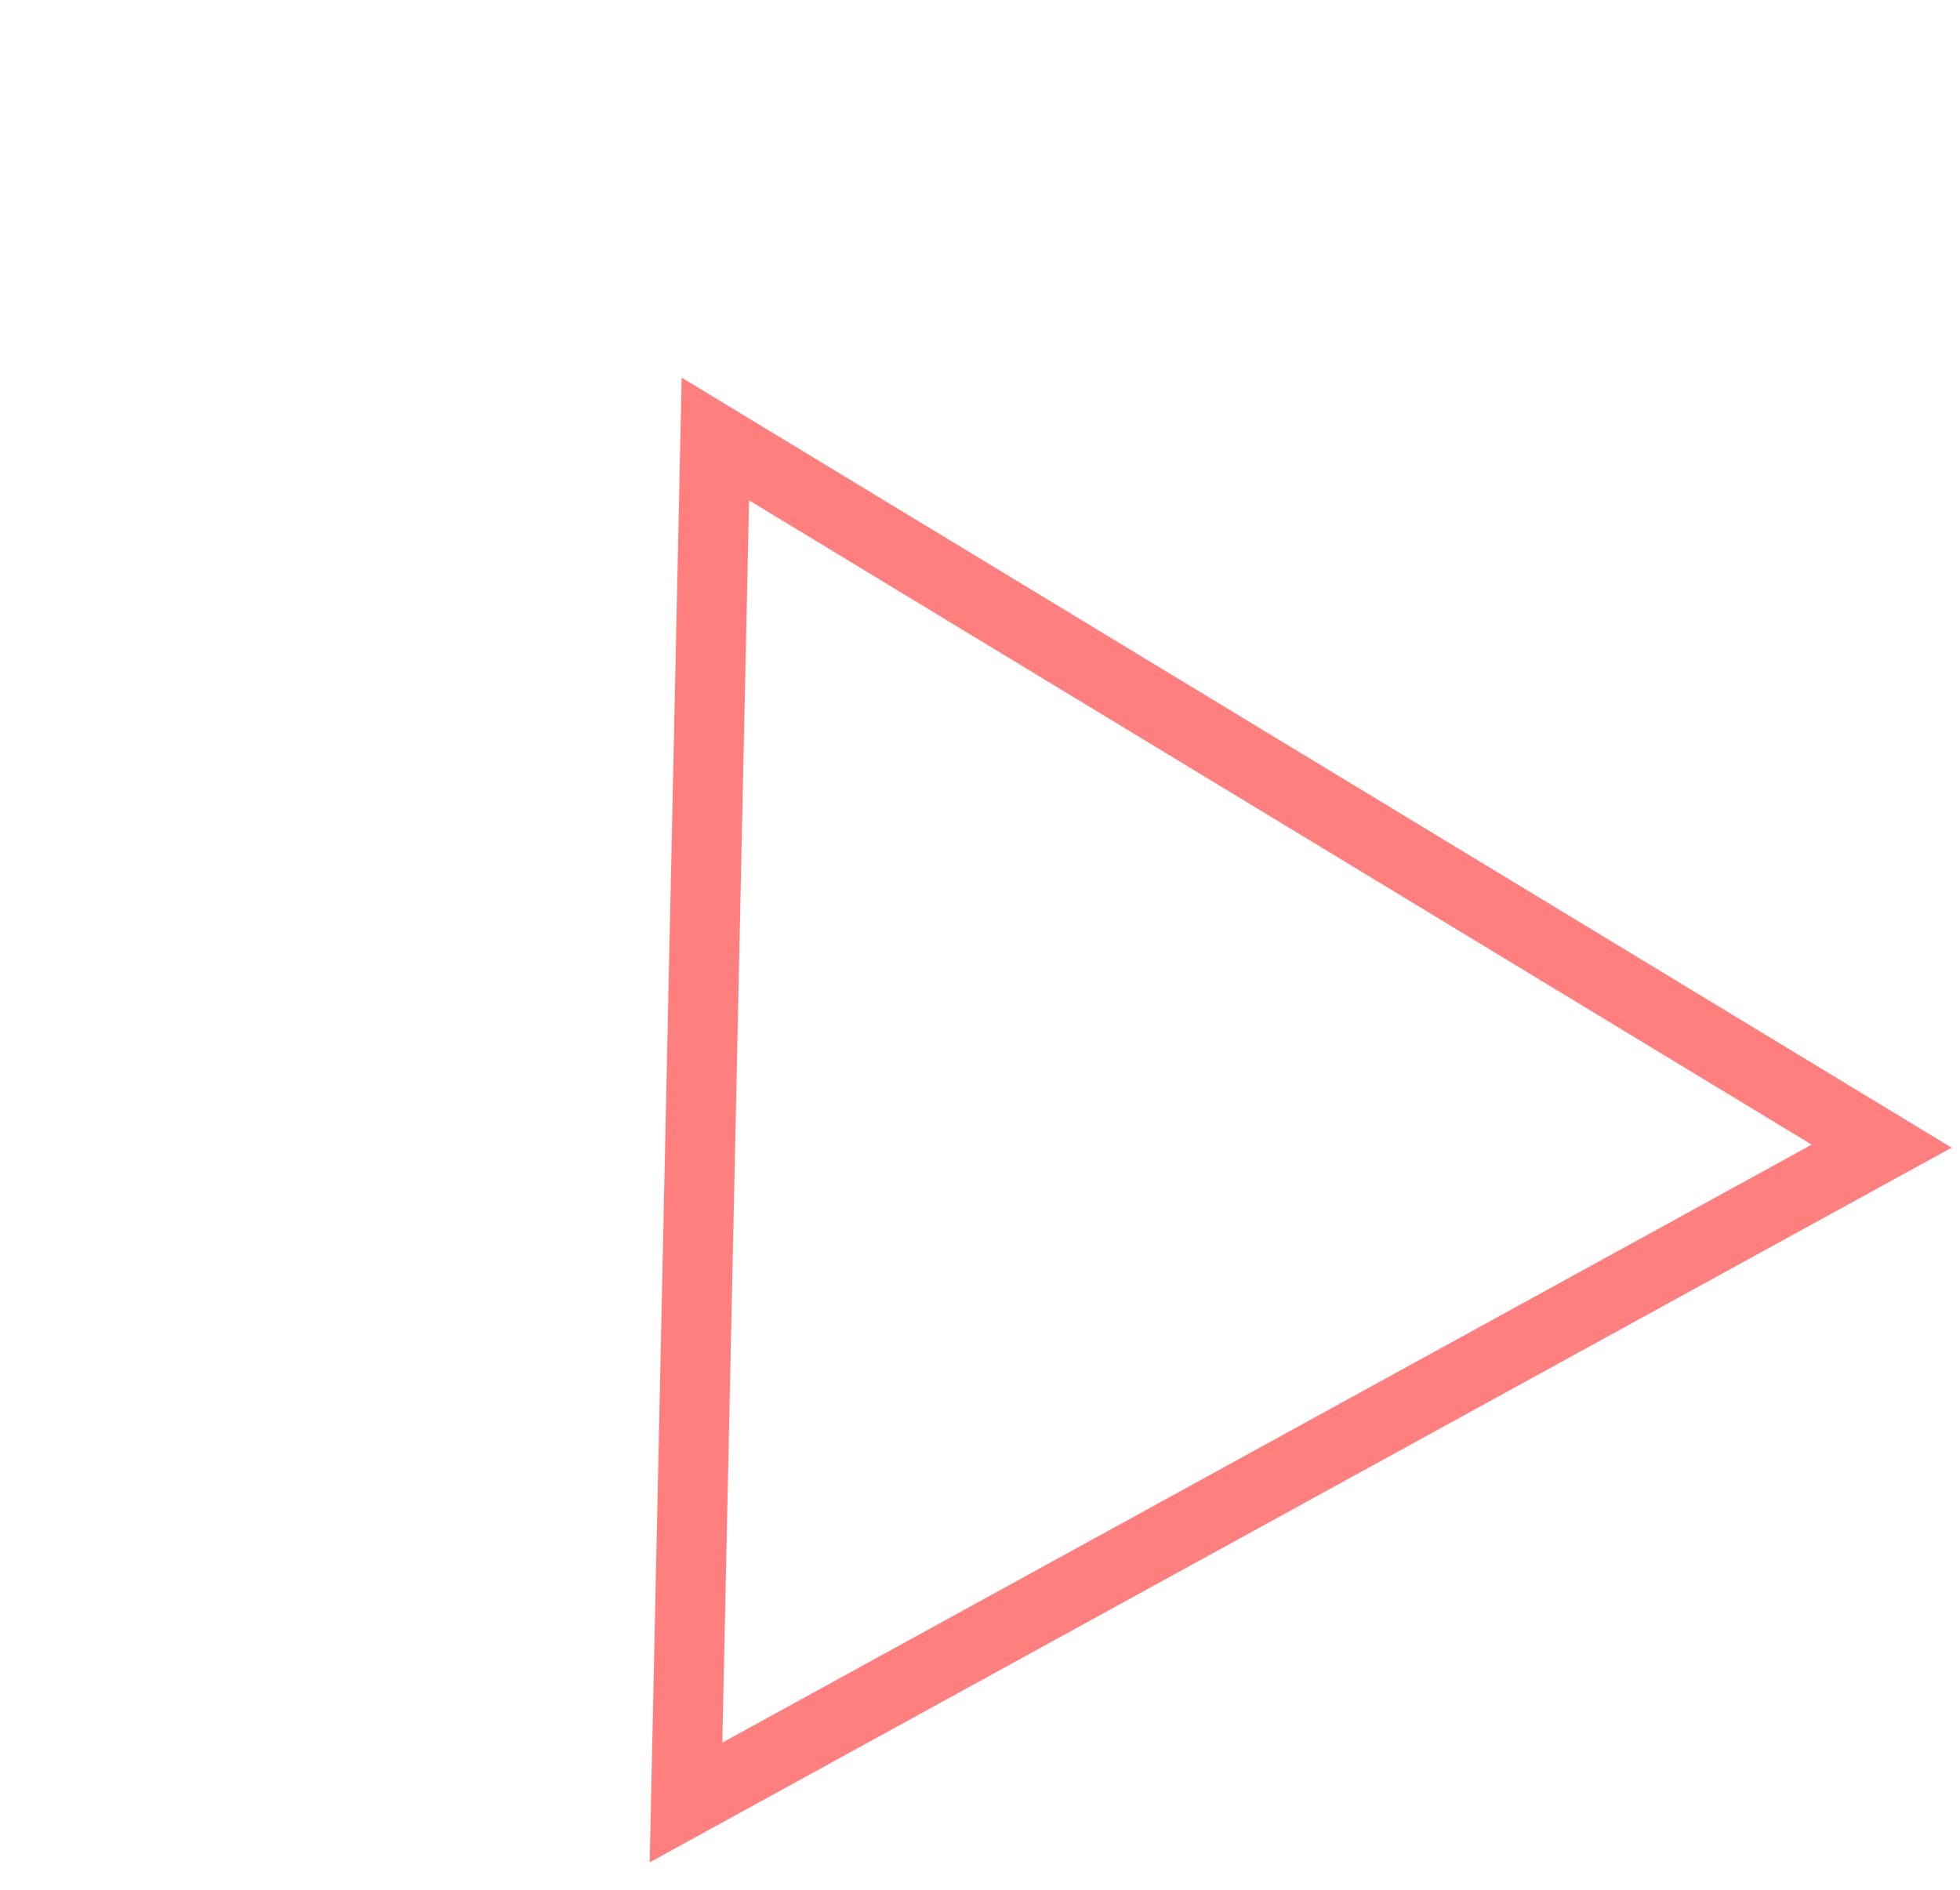 <svg width="56" height="54" viewBox="0 0 56 54" fill="none" xmlns="http://www.w3.org/2000/svg">
<path d="M19.6 51.506L20.439 12.544L53.762 32.751L19.6 51.506Z" stroke="#FF7F7F" stroke-width="2"/>
</svg>
